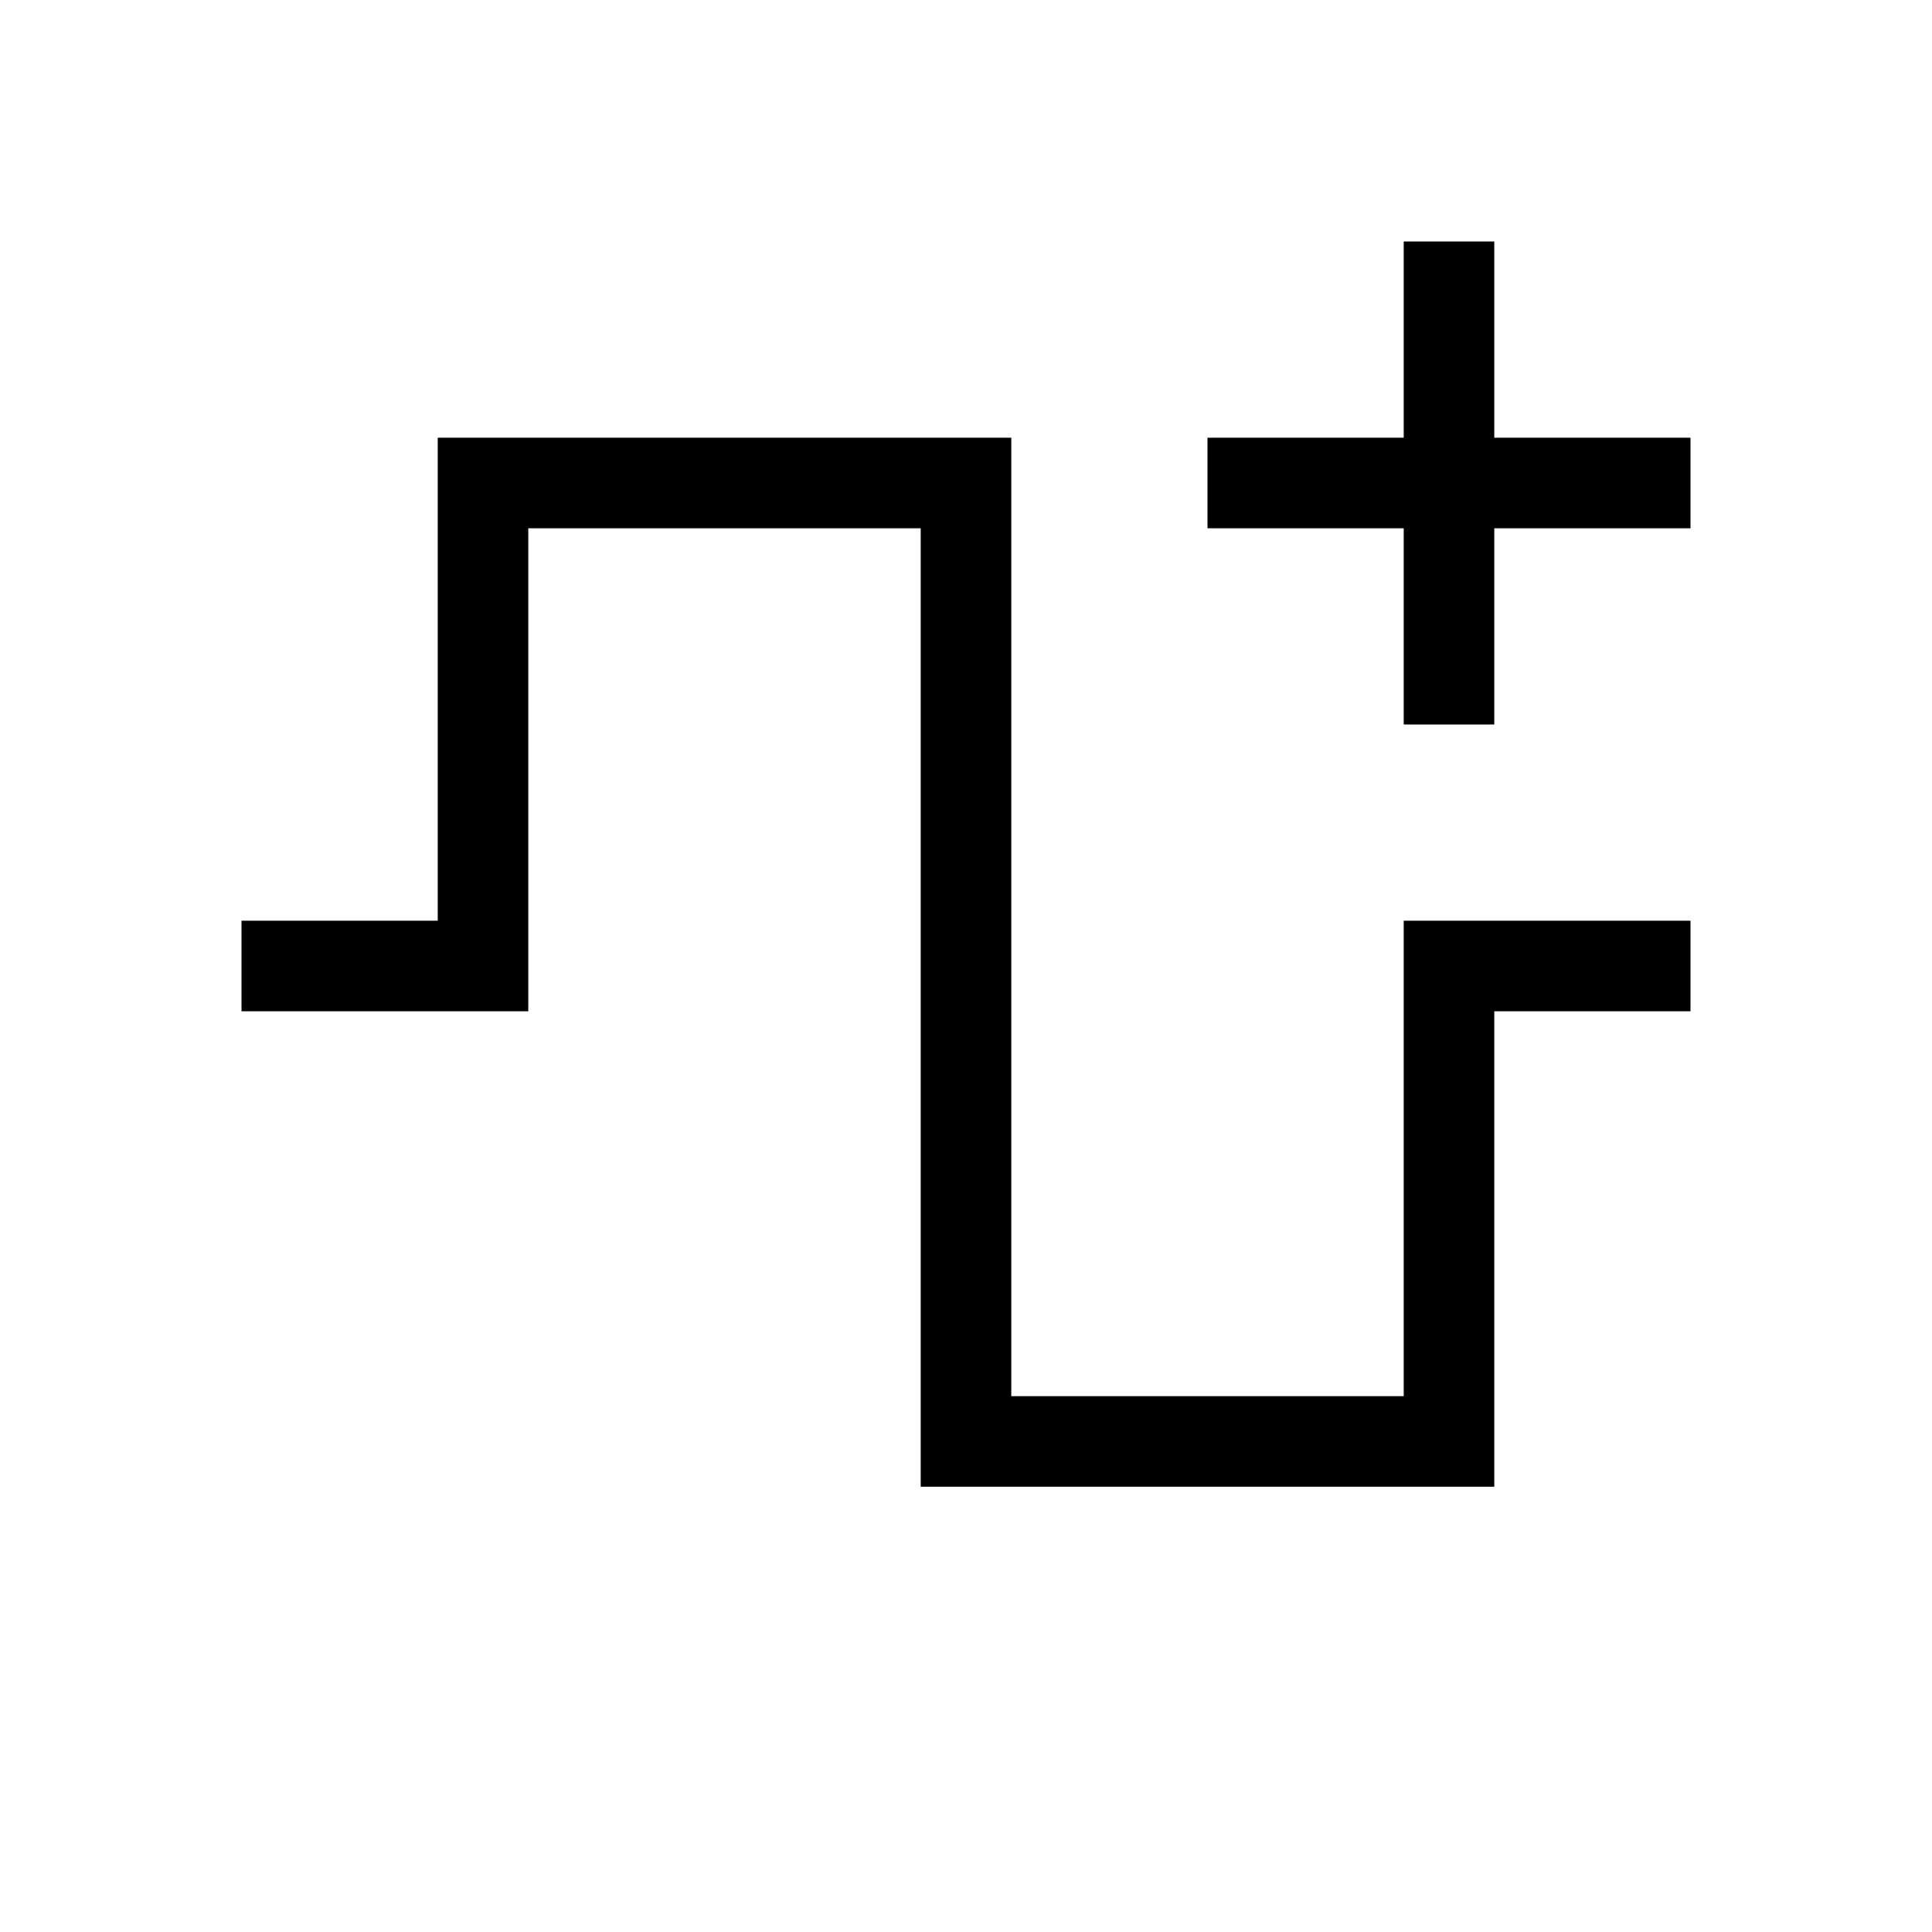 <?xml version="1.0" encoding="UTF-8" standalone="no"?>
<svg
   xmlns:dc="http://purl.org/dc/elements/1.1/"
   xmlns:cc="http://creativecommons.org/ns#"
   xmlns:rdf="http://www.w3.org/1999/02/22-rdf-syntax-ns#"
   xmlns:svg="http://www.w3.org/2000/svg"
   xmlns="http://www.w3.org/2000/svg"
   xmlns:sodipodi="http://sodipodi.sourceforge.net/DTD/sodipodi-0.dtd"
   xmlns:inkscape="http://www.inkscape.org/namespaces/inkscape"
   id="SVGRoot"
   version="1.1"
   viewBox="0 0 512.0 512.0"
   height="512.0px"
   width="512.0px"
   sodipodi:docname="add-squarewave.svg"
   inkscape:version="1.0 (4035a4fb49, 2020-05-01)">
  <defs
     id="defs10" />
  <sodipodi:namedview
     id="base"
     pagecolor="#ffffff"
     bordercolor="#666666"
     borderopacity="1.0"
     inkscape:pageopacity="0.0"
     inkscape:pageshadow="2"
     inkscape:zoom="0.70710678"
     inkscape:cx="404.56728"
     inkscape:cy="185.247"
     inkscape:document-units="px"
     inkscape:current-layer="layer1"
     inkscape:document-rotation="0"
     showgrid="false"
     inkscape:window-width="1366"
     inkscape:window-height="705"
     inkscape:window-x="-8"
     inkscape:window-y="-8"
     inkscape:window-maximized="1"
     showguides="true"
     inkscape:guide-bbox="true">
    <inkscape:grid
       id="grid19"
       type="xygrid" />
    <sodipodi:guide
       position="0,256"
       orientation="0,-1"
       id="guide26" />
    <sodipodi:guide
       position="256,512"
       orientation="1,0"
       id="guide28" />
    <sodipodi:guide
       position="128,512"
       orientation="1,0"
       id="guide30" />
    <sodipodi:guide
       position="0,384"
       orientation="0,-1"
       id="guide32" />
    <sodipodi:guide
       position="192,512"
       orientation="1,0"
       id="guide34" />
    <sodipodi:guide
       position="320,512"
       orientation="1,0"
       id="guide38" />
    <sodipodi:guide
       position="384,512"
       orientation="1,0"
       id="guide40" />
    <sodipodi:guide
       position="0,130"
       orientation="0,-1"
       id="guide42" />
    <sodipodi:guide
       position="64,512"
       orientation="1,0"
       id="guide871" />
    <sodipodi:guide
       position="448,512"
       orientation="1,0"
       id="guide873" />
    <sodipodi:guide
       position="0,448"
       orientation="0,-1"
       id="guide877" />
    <sodipodi:guide
       position="0,320"
       orientation="0,-1"
       id="guide879" />
    <sodipodi:guide
       position="0,192"
       orientation="0,-1"
       id="guide881" />
    <sodipodi:guide
       position="0,64"
       orientation="0,-1"
       id="guide883" />
  </sodipodi:namedview>
  <g
     inkscape:label="Layer 1"
     inkscape:groupmode="layer"
     id="layer1">
    <path
       id="path897"
       style="color:#000000;font-style:normal;font-variant:normal;font-weight:normal;font-stretch:normal;font-size:medium;line-height:normal;font-family:sans-serif;font-variant-ligatures:normal;font-variant-position:normal;font-variant-caps:normal;font-variant-numeric:normal;font-variant-alternates:normal;font-variant-east-asian:normal;font-feature-settings:normal;font-variation-settings:normal;text-indent:0;text-align:start;text-decoration:none;text-decoration-line:none;text-decoration-style:solid;text-decoration-color:#000000;letter-spacing:normal;word-spacing:normal;text-transform:none;writing-mode:lr-tb;direction:ltr;text-orientation:mixed;dominant-baseline:auto;baseline-shift:baseline;text-anchor:start;white-space:normal;shape-padding:0;shape-margin:0;inline-size:0;clip-rule:nonzero;display:inline;overflow:visible;visibility:visible;isolation:auto;mix-blend-mode:normal;color-interpolation:sRGB;color-interpolation-filters:linearRGB;solid-color:#000000;solid-opacity:1;vector-effect:none;fill:#000000;fill-opacity:1;fill-rule:nonzero;stroke:none;stroke-width:24;stroke-linecap:butt;stroke-linejoin:miter;stroke-miterlimit:4;stroke-dasharray:none;stroke-dashoffset:0;stroke-opacity:1;color-rendering:auto;image-rendering:auto;shape-rendering:auto;text-rendering:auto;enable-background:accumulate;stop-color:#000000;stop-opacity:1;opacity:1"
       d="M 372 64 L 372 116 L 320 116 L 320 140 L 372 140 L 372 192 L 396 192 L 396 140 L 448 140 L 448 116 L 396 116 L 396 64 L 372 64 z " />
    <path
       id="path1511"
       d="m 64,256 h 64 V 128 H 256 V 382 H 384 V 256 h 64"
       style="fill:none;stroke:#000000;stroke-width:24;stroke-linecap:butt;stroke-linejoin:miter;stroke-opacity:1;stroke-miterlimit:4;stroke-dasharray:none" />
  </g>
</svg>
